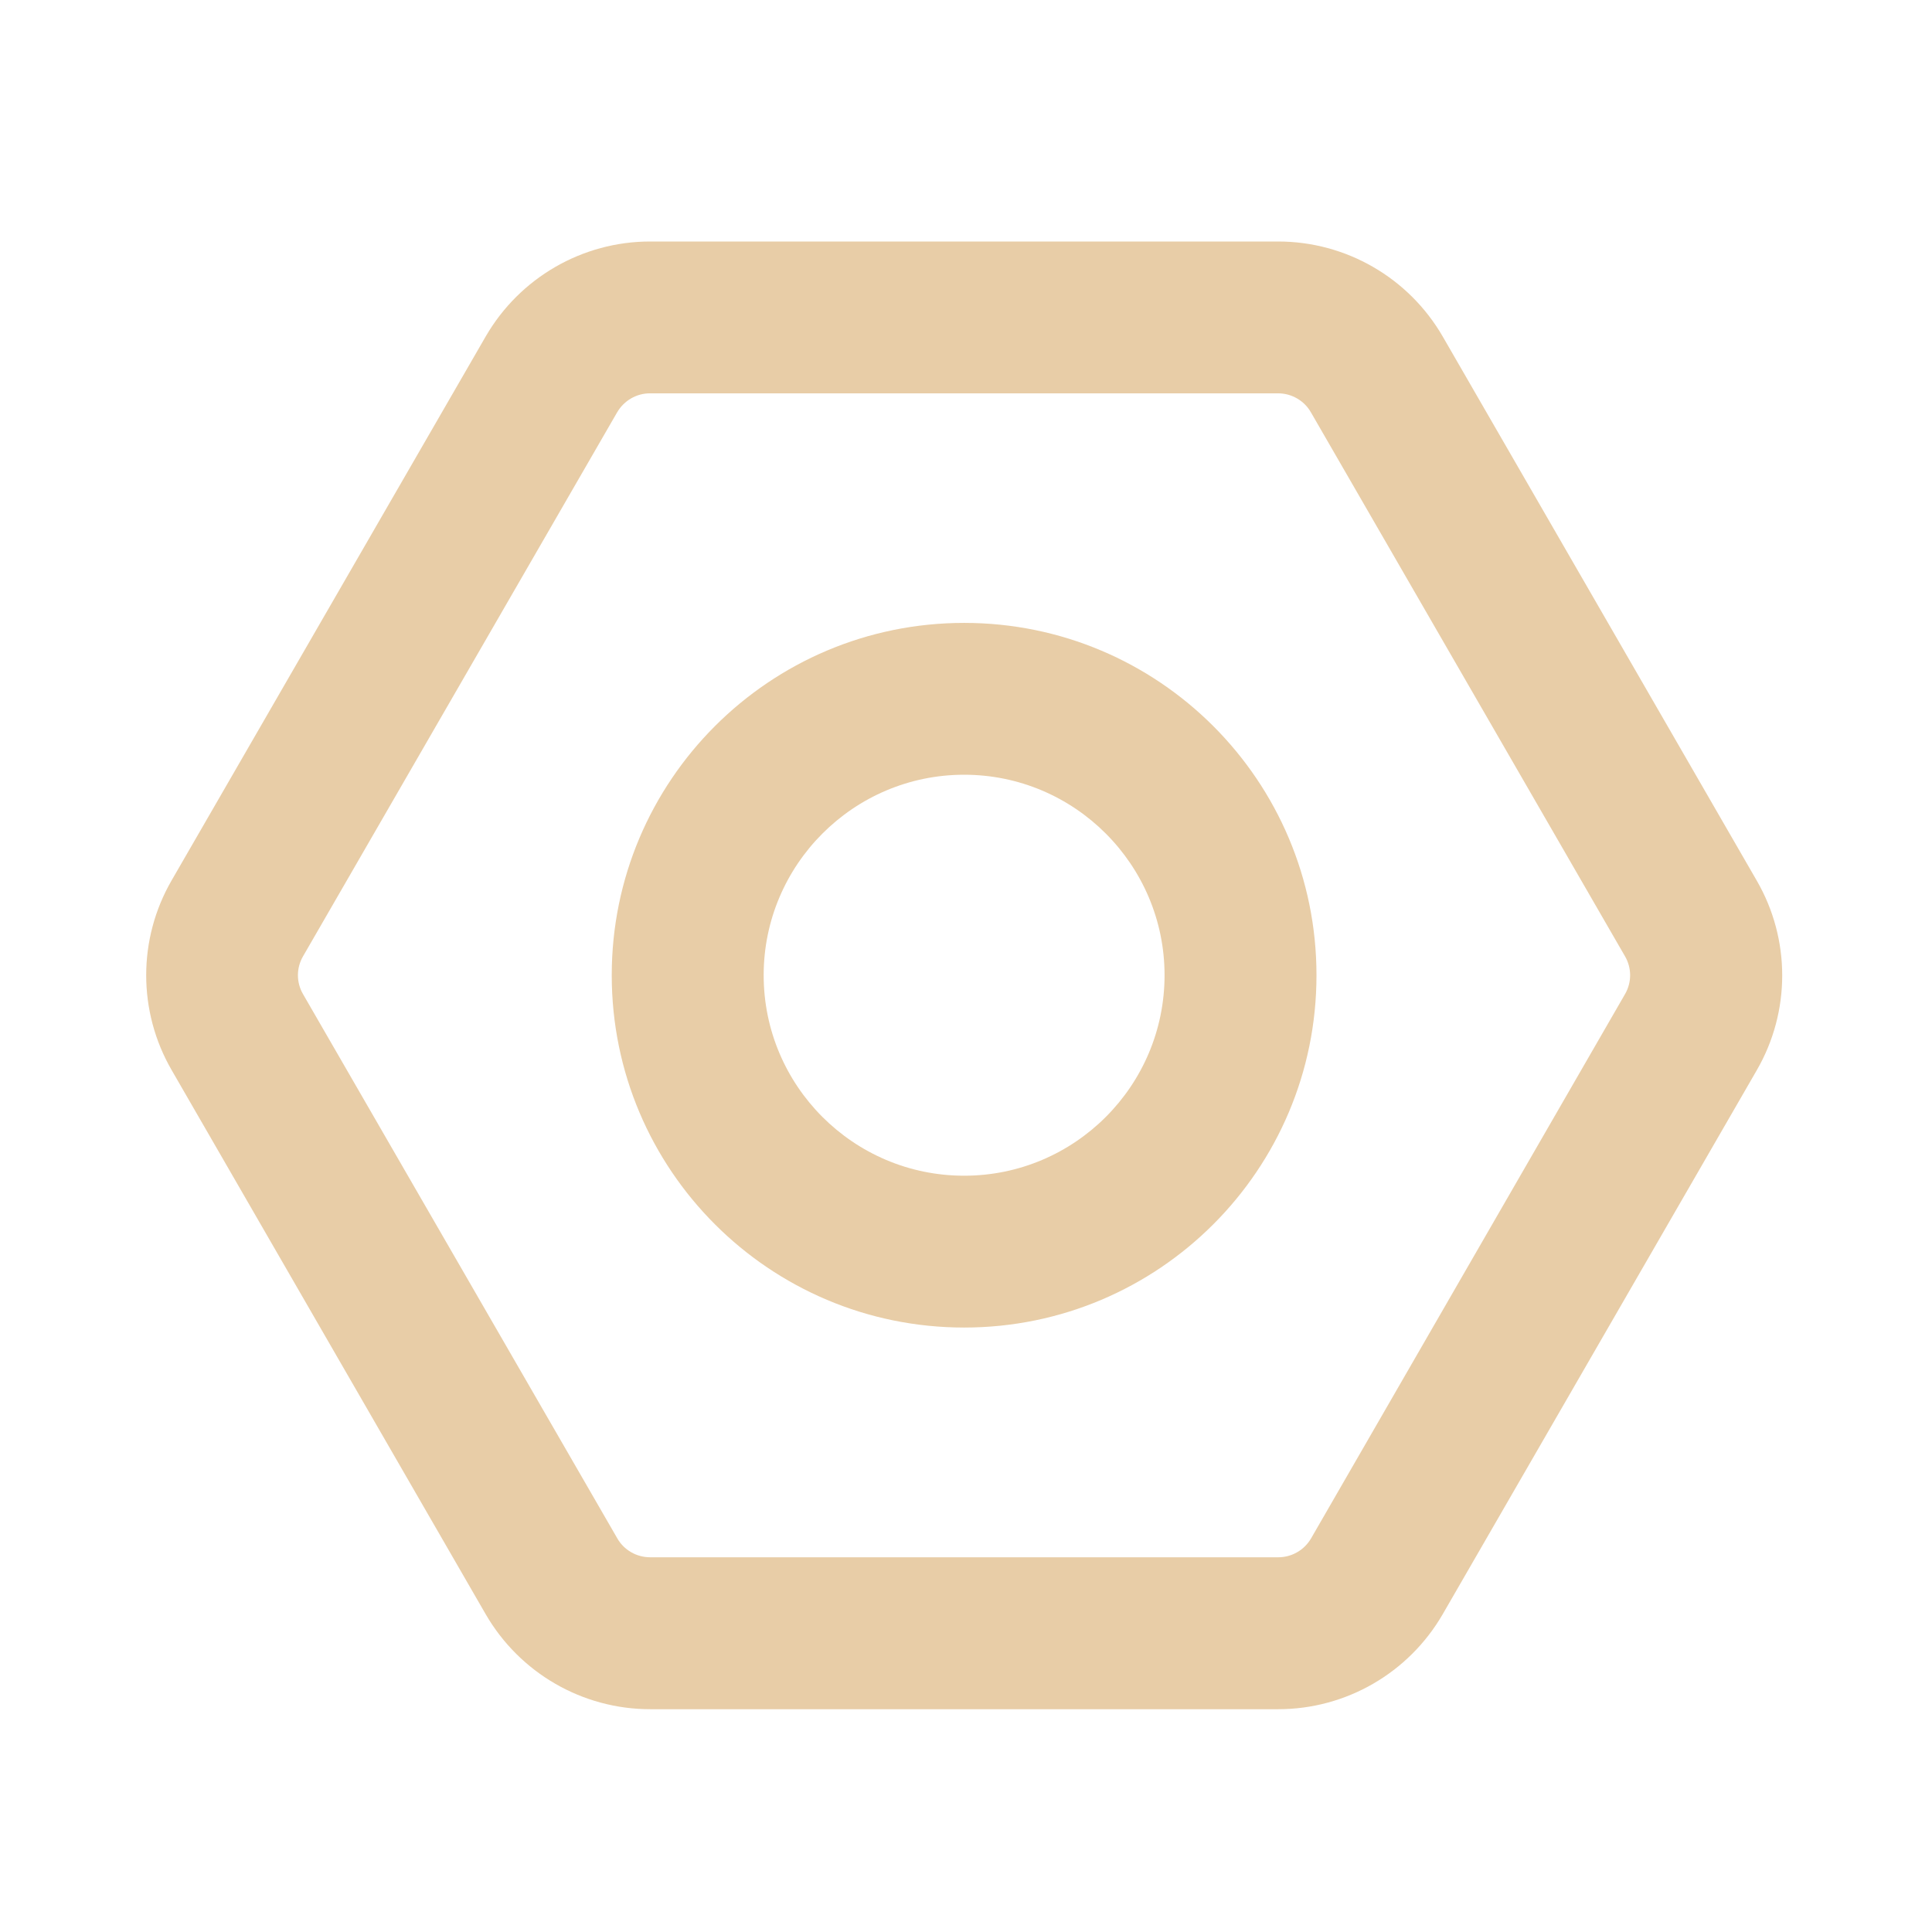 <svg xmlns="http://www.w3.org/2000/svg" xmlns:xlink="http://www.w3.org/1999/xlink" fill="none" version="1.1" width="22" height="22" viewBox="0 0 22 22"><defs><clipPath id="master_svg0_0_14"><rect x="0" y="0" width="22" height="22" rx="0"/></clipPath></defs><g clip-path="url(#master_svg0_0_14)"><g><path d="M7.403,2.75L14.554,2.75C15.328,2.75,16.041,3.163,16.428,3.831L20.004,10.027C20.391,10.695,20.391,11.52,20.004,12.188L16.428,18.382C16.041,19.05,15.328,19.463,14.556,19.463L7.403,19.463C6.631,19.463,5.918,19.05,5.531,18.382L1.955,12.186C1.568,11.518,1.568,10.692,1.955,10.024L5.531,3.831C5.918,3.163,6.631,2.75,7.403,2.75ZM14.928,4.696C14.852,4.562,14.708,4.479,14.554,4.479L7.401,4.479C7.247,4.479,7.105,4.562,7.027,4.696L3.451,10.889C3.373,11.023,3.373,11.187,3.451,11.321L7.029,17.517C7.105,17.651,7.249,17.733,7.403,17.733L14.556,17.733C14.71,17.733,14.852,17.651,14.93,17.517L18.504,11.321C18.582,11.187,18.582,11.023,18.504,10.889L14.928,4.696ZM6.966,11.105C6.966,8.889,8.763,7.093,10.979,7.093C13.194,7.093,14.991,8.889,14.991,11.105C14.991,13.321,13.194,15.117,10.979,15.117C8.763,15.117,6.966,13.321,6.966,11.105ZM13.261,11.105C13.261,9.847,12.237,8.822,10.979,8.822C9.72,8.822,8.696,9.847,8.696,11.105C8.696,12.363,9.718,13.388,10.979,13.388C12.239,13.388,13.261,12.363,13.261,11.105Z" fill-rule="evenodd" fill="#E8CDA7" fill-opacity="1"/></g></g></svg>